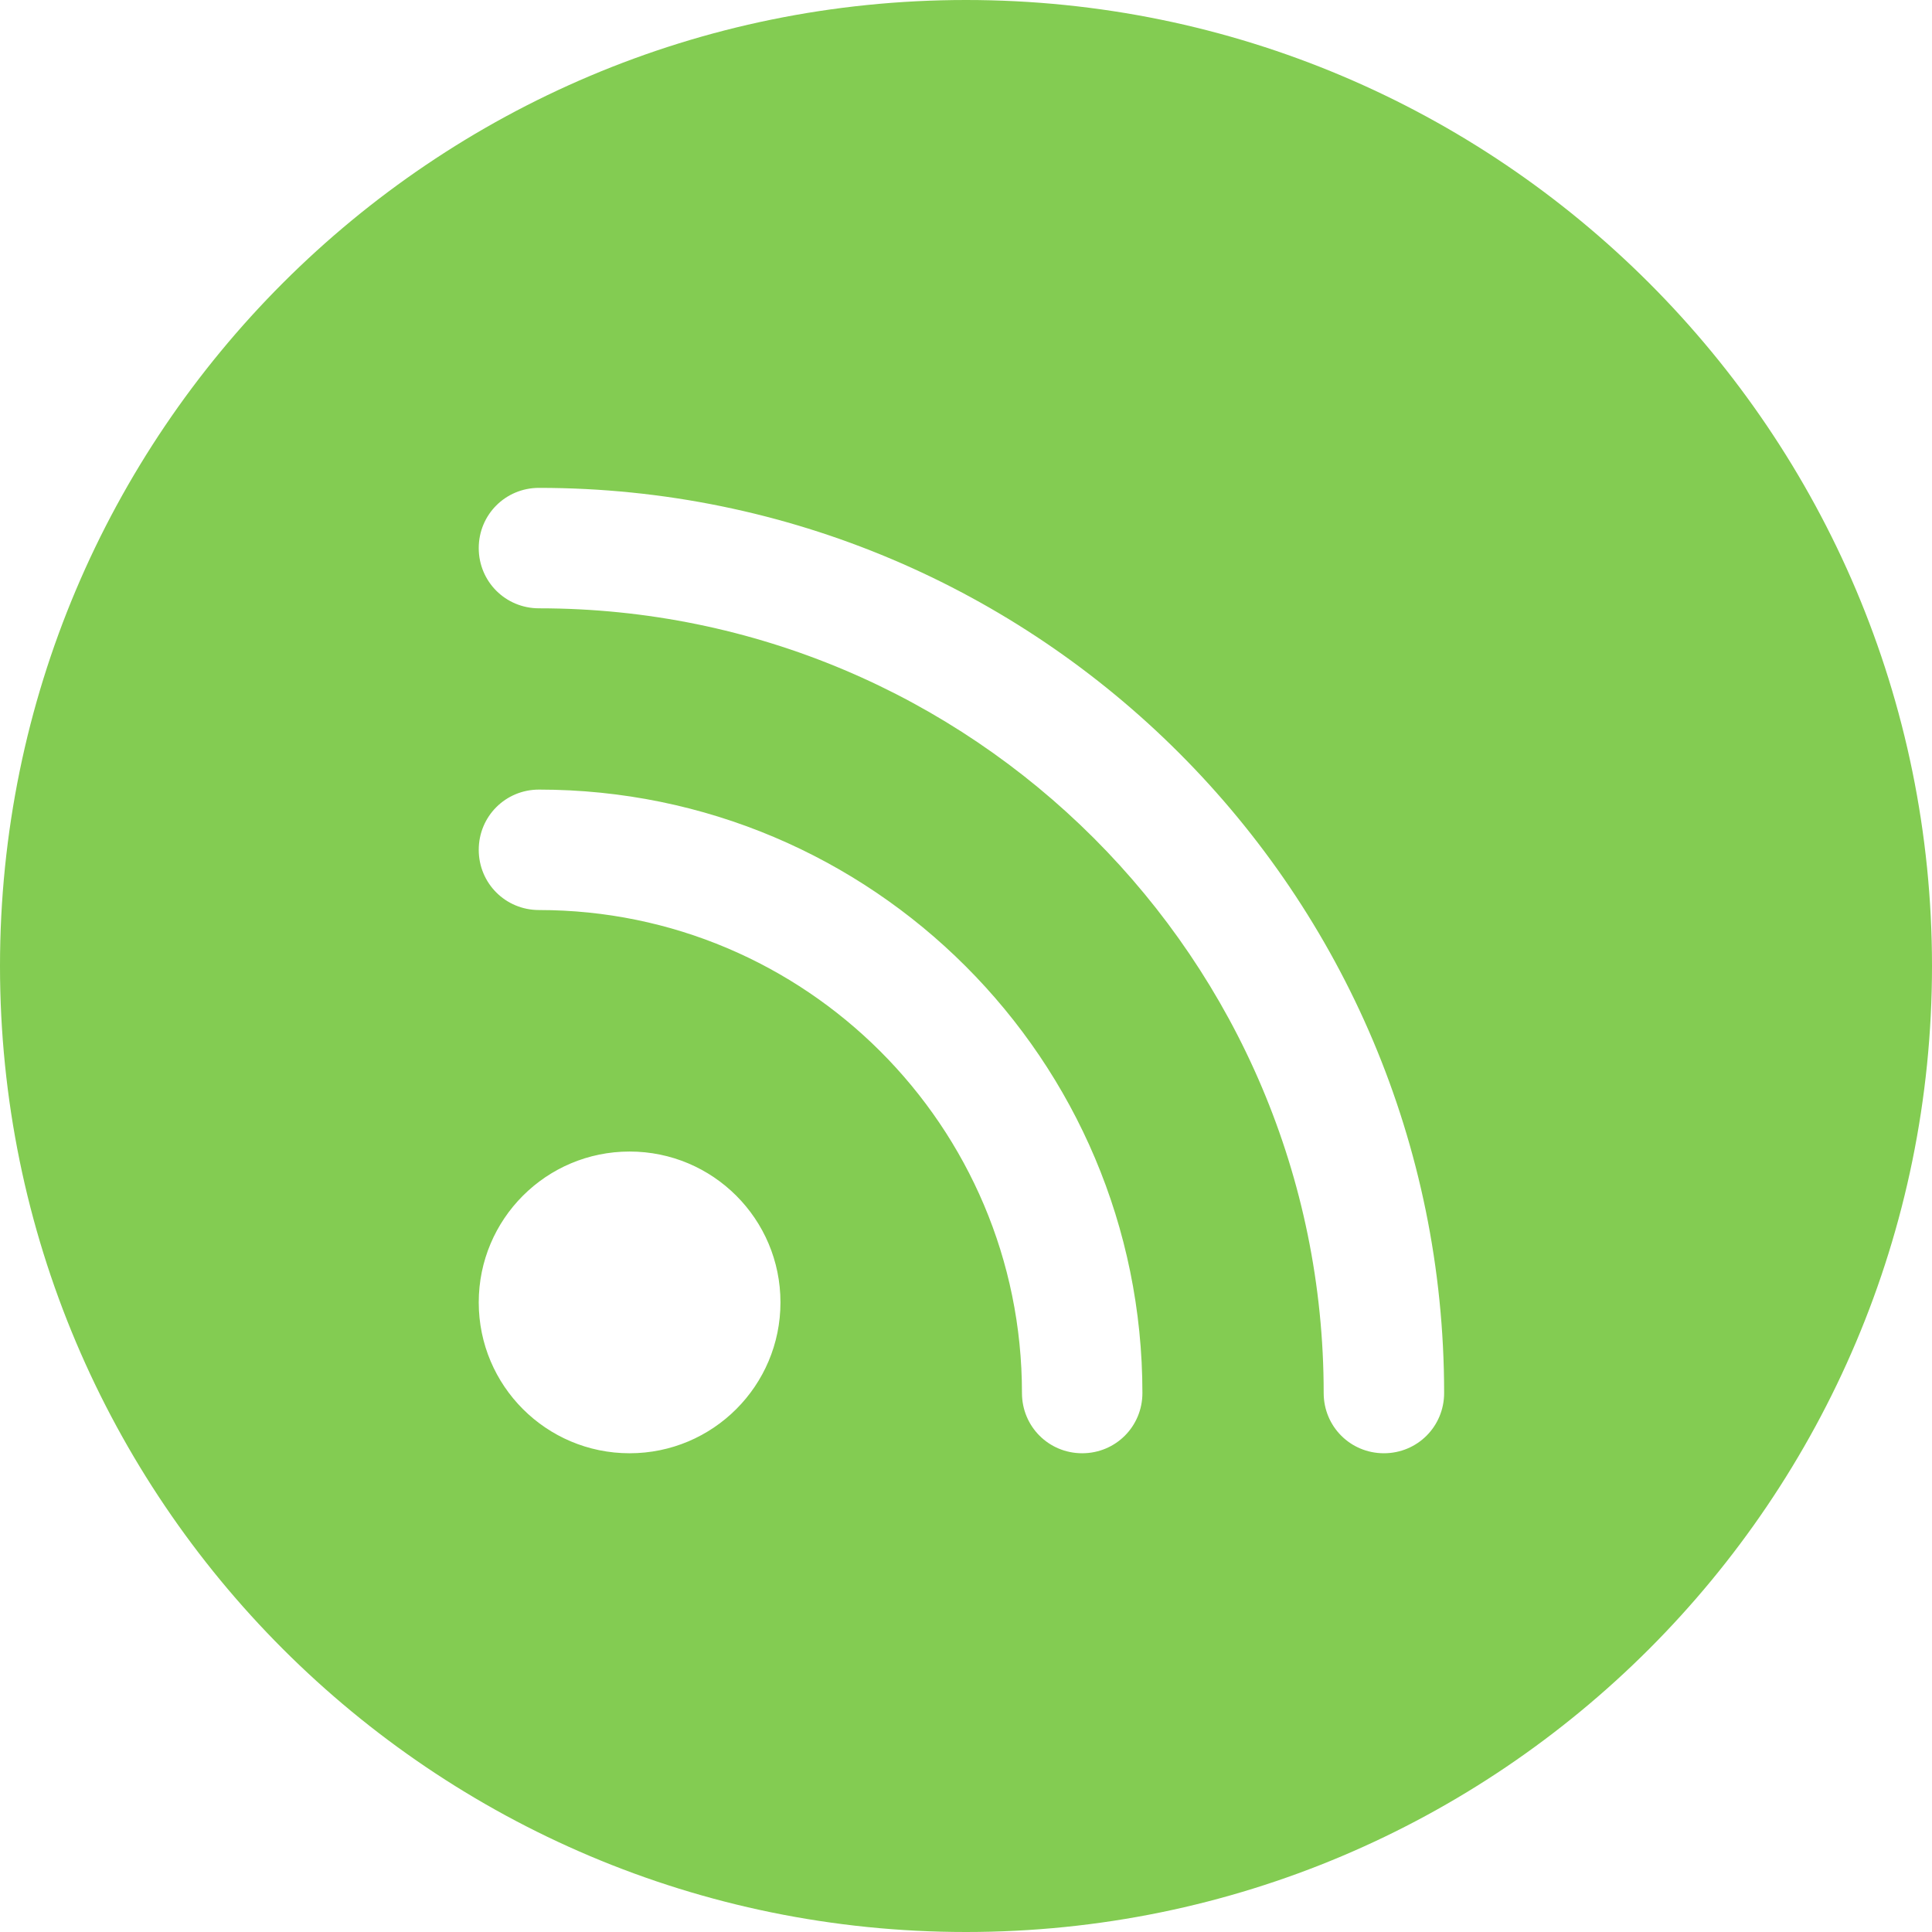 <svg t="1571662765419" class="icon" viewBox="0 0 1024 1024" version="1.1" xmlns="http://www.w3.org/2000/svg" p-id="2483" width="32" height="32"><path d="M512 0c282.761 0 512 229.239 512 512s-229.239 512-512 512S0 794.761 0 512 229.239 0 512 0z m-178.297 770.257c44.171 0 79.96-35.788 79.96-79.96s-35.788-79.96-79.96-79.96-79.96 35.788-79.96 79.96 35.788 79.96 79.96 79.96z m271.798-31.919c0-176.685-143.154-319.839-319.839-319.839-17.733 0-31.919 14.186-31.919 31.919s14.186 31.919 31.919 31.919c141.219 0 256 114.458 256 256 0 17.733 14.186 31.919 31.919 31.919s31.919-14.186 31.919-31.919z m159.919 0c0-265.028-214.73-479.758-479.758-479.758-17.733 0-31.919 14.186-31.919 31.919s14.186 31.919 31.919 31.919c229.562 0 415.919 186.035 415.919 415.919 0 17.733 14.186 31.919 31.919 31.919s31.919-14.186 31.919-31.919z" fill="#83CC52" p-id="2484"></path></svg>
